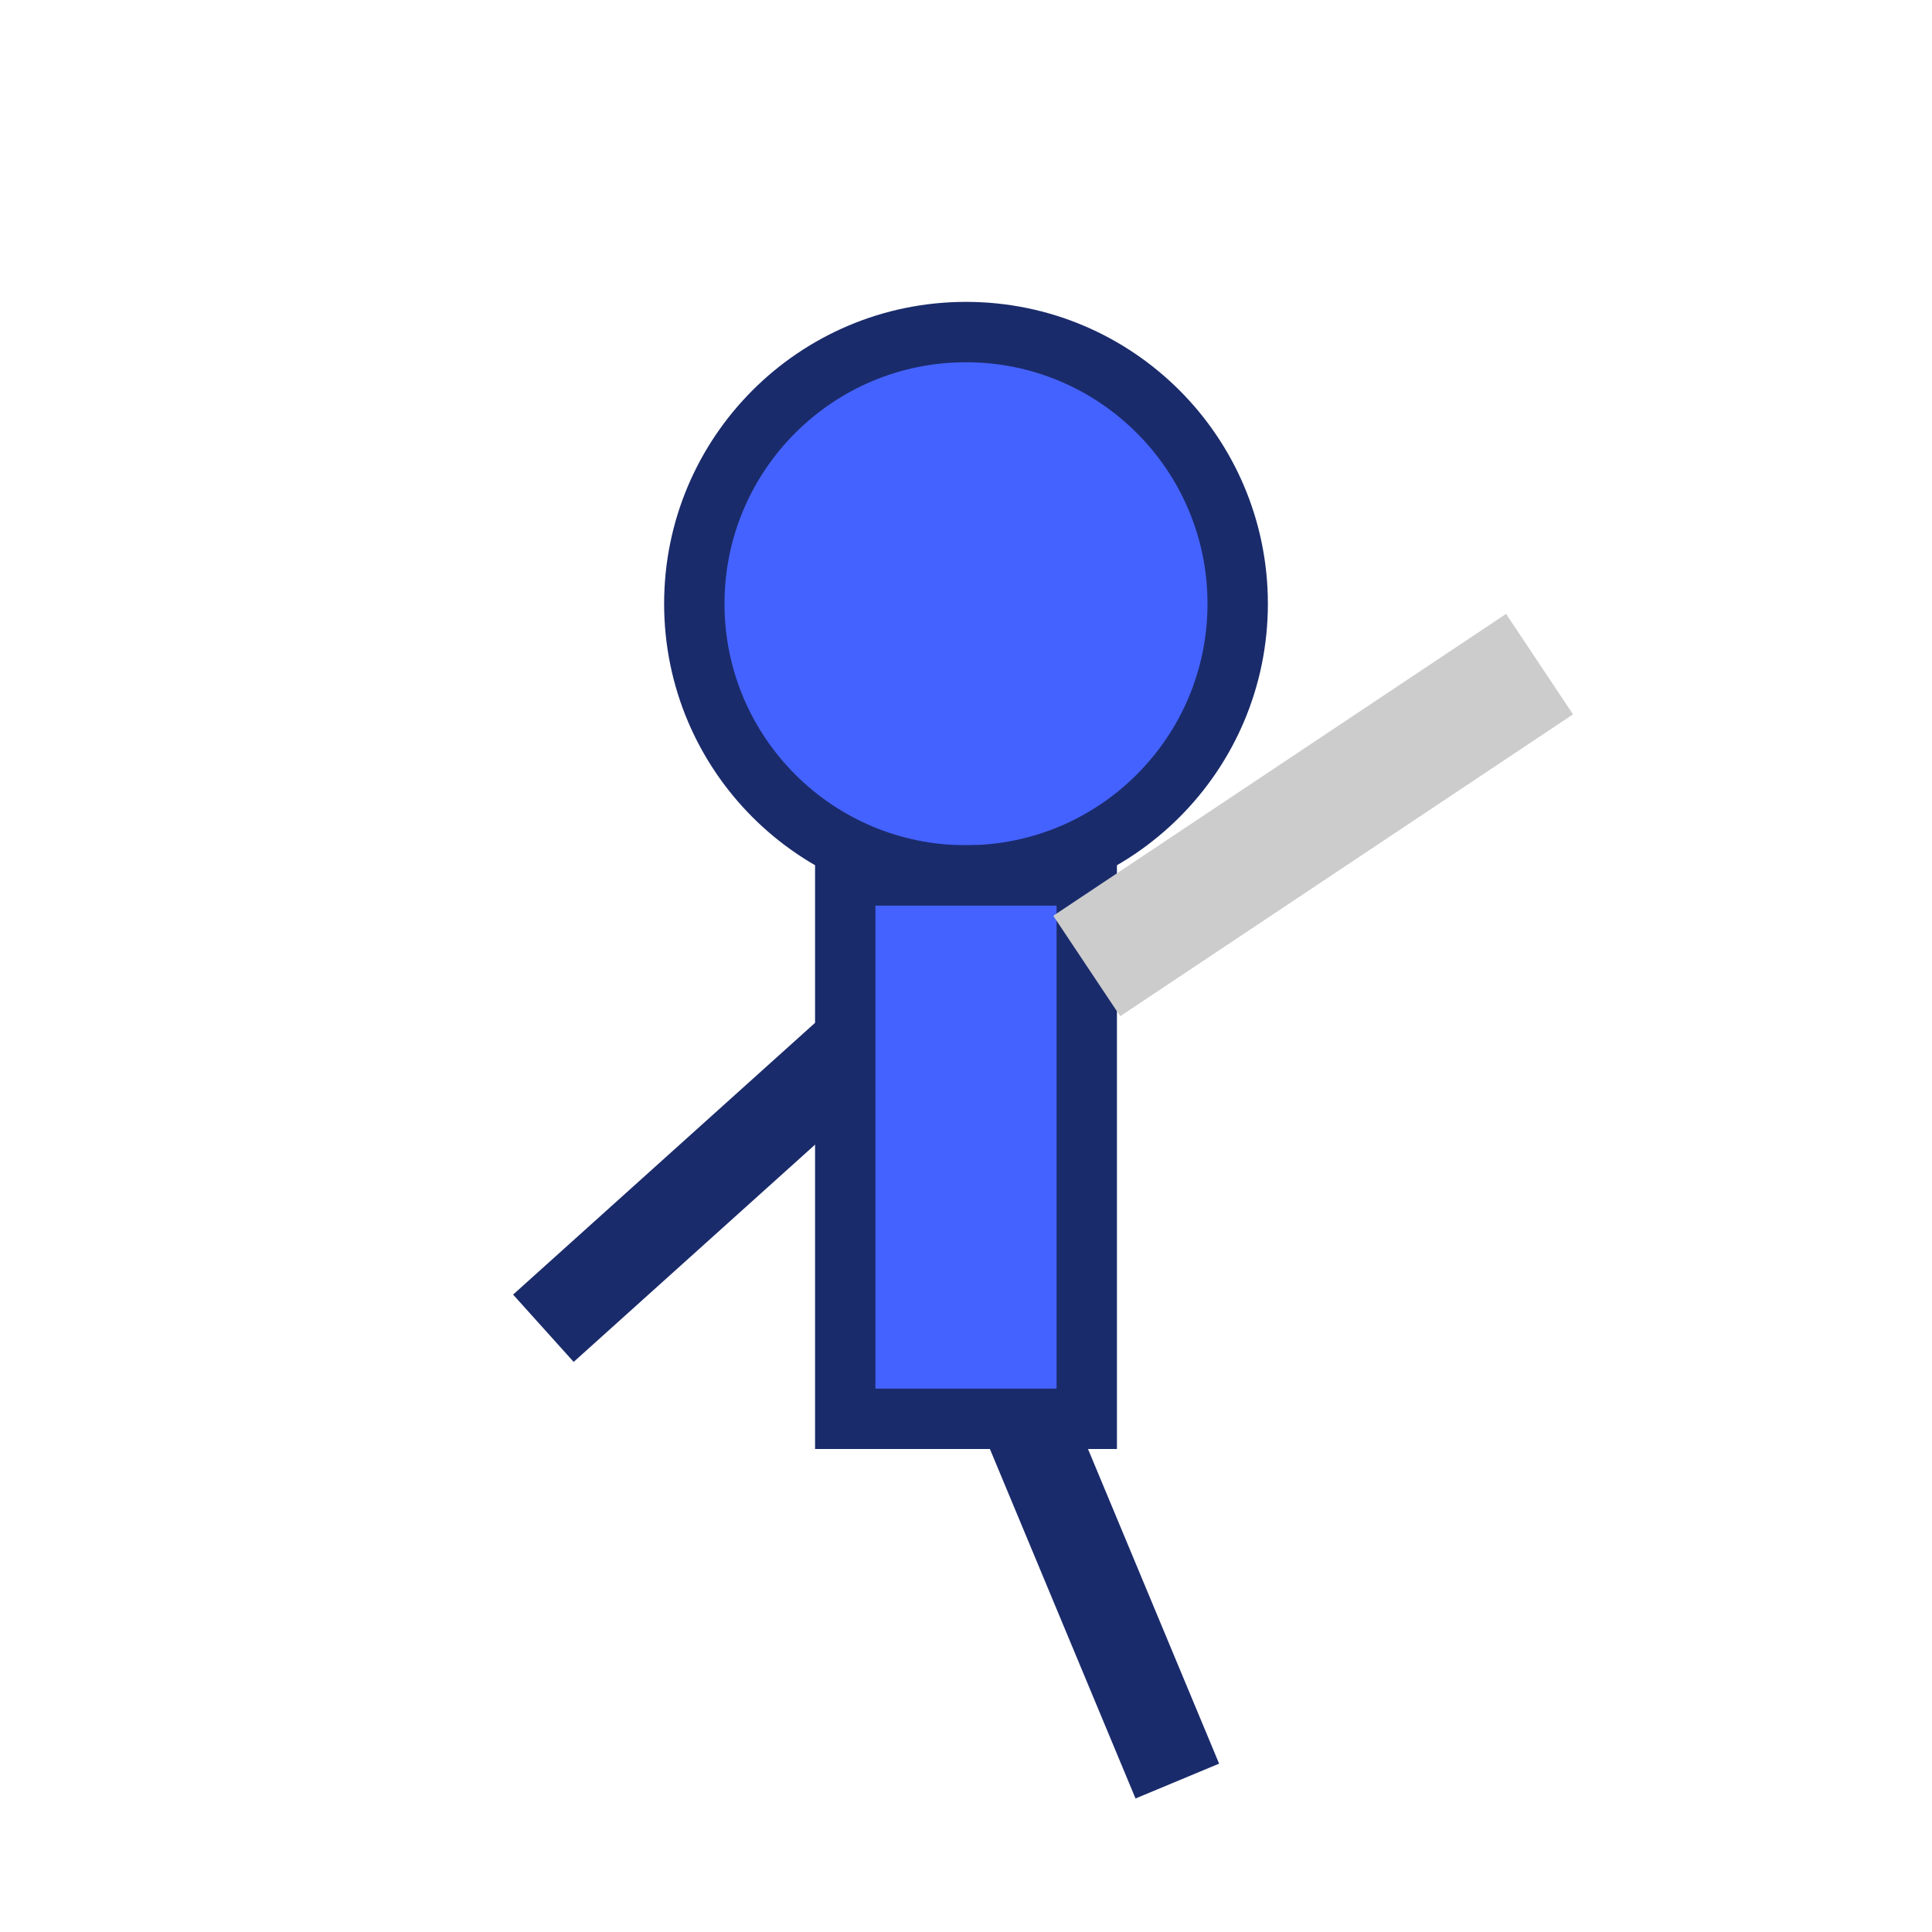 <svg xmlns="http://www.w3.org/2000/svg" width="128" height="128" viewBox="0 0 128 128">
  <circle cx="64" cy="40" r="18" fill="#4462ff" stroke="#1a2b6b" stroke-width="4"/>
  <rect x="56" y="58" width="16" height="36" fill="#4462ff" stroke="#1a2b6b" stroke-width="4"/>
  <line x1="72" y1="64" x2="102" y2="44" stroke="#ccc" stroke-width="8"/>
  <line x1="56" y1="70" x2="36" y2="88" stroke="#1a2b6b" stroke-width="6"/>
  <line x1="68" y1="94" x2="78" y2="118" stroke="#1a2b6b" stroke-width="6"/>
</svg>

